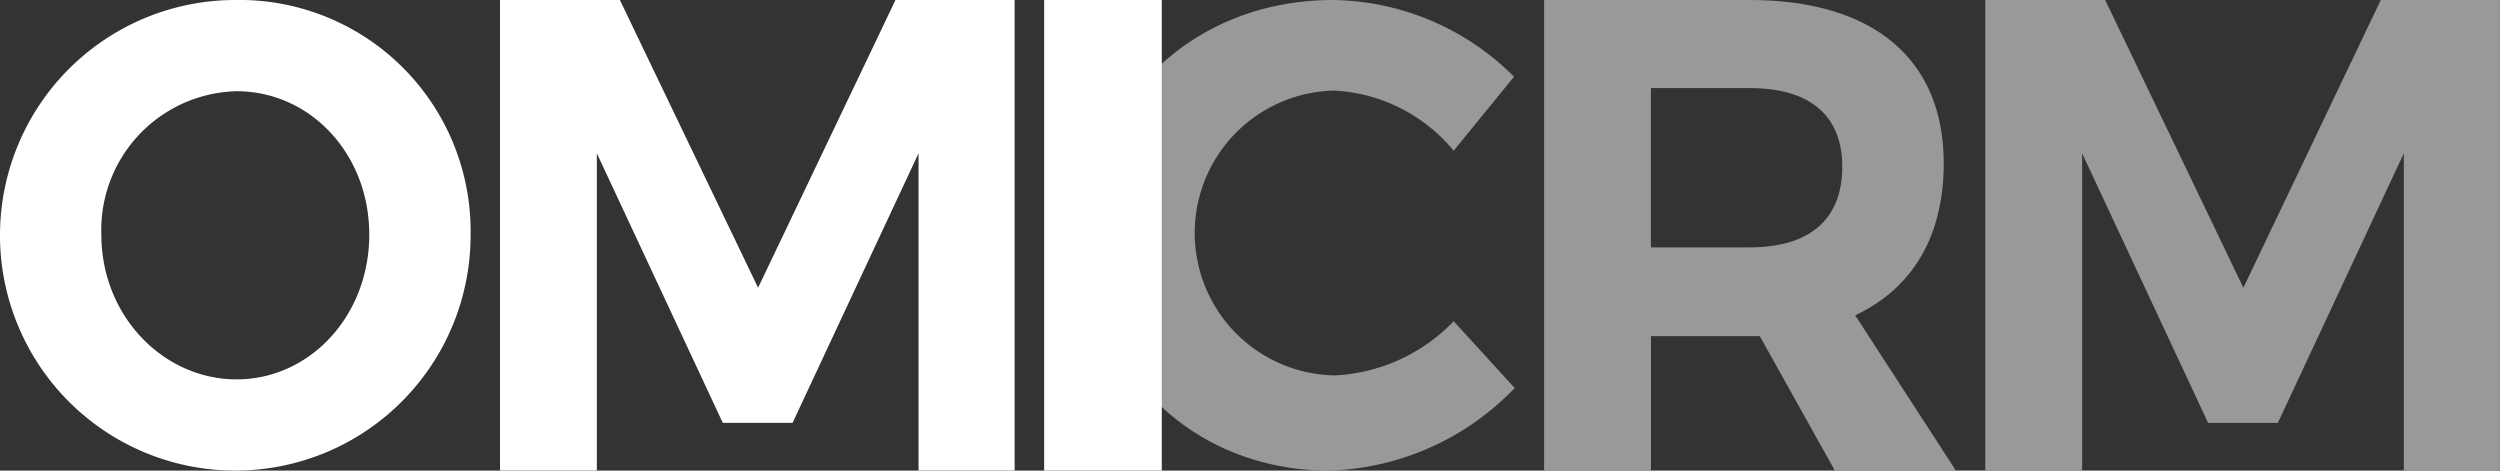 <svg xmlns="http://www.w3.org/2000/svg" viewBox="0 0 170 32.001">
  <rect x="0" y="0" width="170" height="32.001" fill="#333333" stroke="none"/>
  <g data-name="Group 18451">
    <g data-name="Group 18443" style="opacity:.5">
      <path data-name="Path 11358" d="m56.4 345.7 9.4 19.571 9.346-19.571h8.1v32h-6.535v-21.57l-8.567 18.33H63.4l-8.565-18.33v21.57H48.25v-32z" transform="translate(86.75 -345.705)" style="fill:#ffffff"/>
      <path data-name="Path 11221" d="M121.666 284.588a9.686 9.686 0 0 0 0 19.368 12.006 12.006 0 0 0 8.119-3.684l4.151 4.539a18.228 18.228 0 0 1-12.626 5.618c-9.324 0-16.374-6.965-16.374-16.089 0-9.079 7.185-15.911 16.642-15.911a17.71 17.71 0 0 1 12.312 5.214l-4.105 5.034a11.265 11.265 0 0 0-8.119-4.089z" transform="translate(-30.936 -278.428)" style="fill:#ffffff"/>
      <path data-name="Path 11245" d="m68.021 411.344-5.106-9.144h-7.4v9.144H48.25v-32h13.975c8.417 0 13.2 4.023 13.2 11.108 0 4.939-2.115 8.5-6.023 10.333l6.85 10.56zm-12.508-15.178h6.712c4 0 6.3-1.828 6.3-5.484 0-3.566-2.3-5.349-6.3-5.349h-6.712z" transform="translate(56.75 -379.344)" style="fill:#ffffff"/>
    </g>
    <g data-name="Group 18447">
      <path data-name="Path 11240" d="M147.387 361.66a16 16 0 1 1-16-15.955 15.719 15.719 0 0 1 16 15.955zm-25.108 0c0 5.529 4.214 9.842 9.193 9.842s9.024-4.314 9.024-9.842-4.044-9.752-9.024-9.752a9.432 9.432 0 0 0-9.193 9.752z" transform="translate(-115.387 -345.705)" style="fill:#ffffff"/>
      <path data-name="Path 11236" d="m56.4 345.7 9.4 19.571 9.346-19.571h8.1v32h-6.535v-21.57l-8.567 18.33H63.4l-8.565-18.33v21.57H48.25v-32z" transform="translate(-14.25 -345.705)" style="fill:#ffffff"/>
      <path data-name="Path 11227" d="M122.485 312.067v32h-8v-32z" transform="translate(-43.484 -312.066)" style="fill:#ffffff"/>
    </g>
  </g>
</svg>